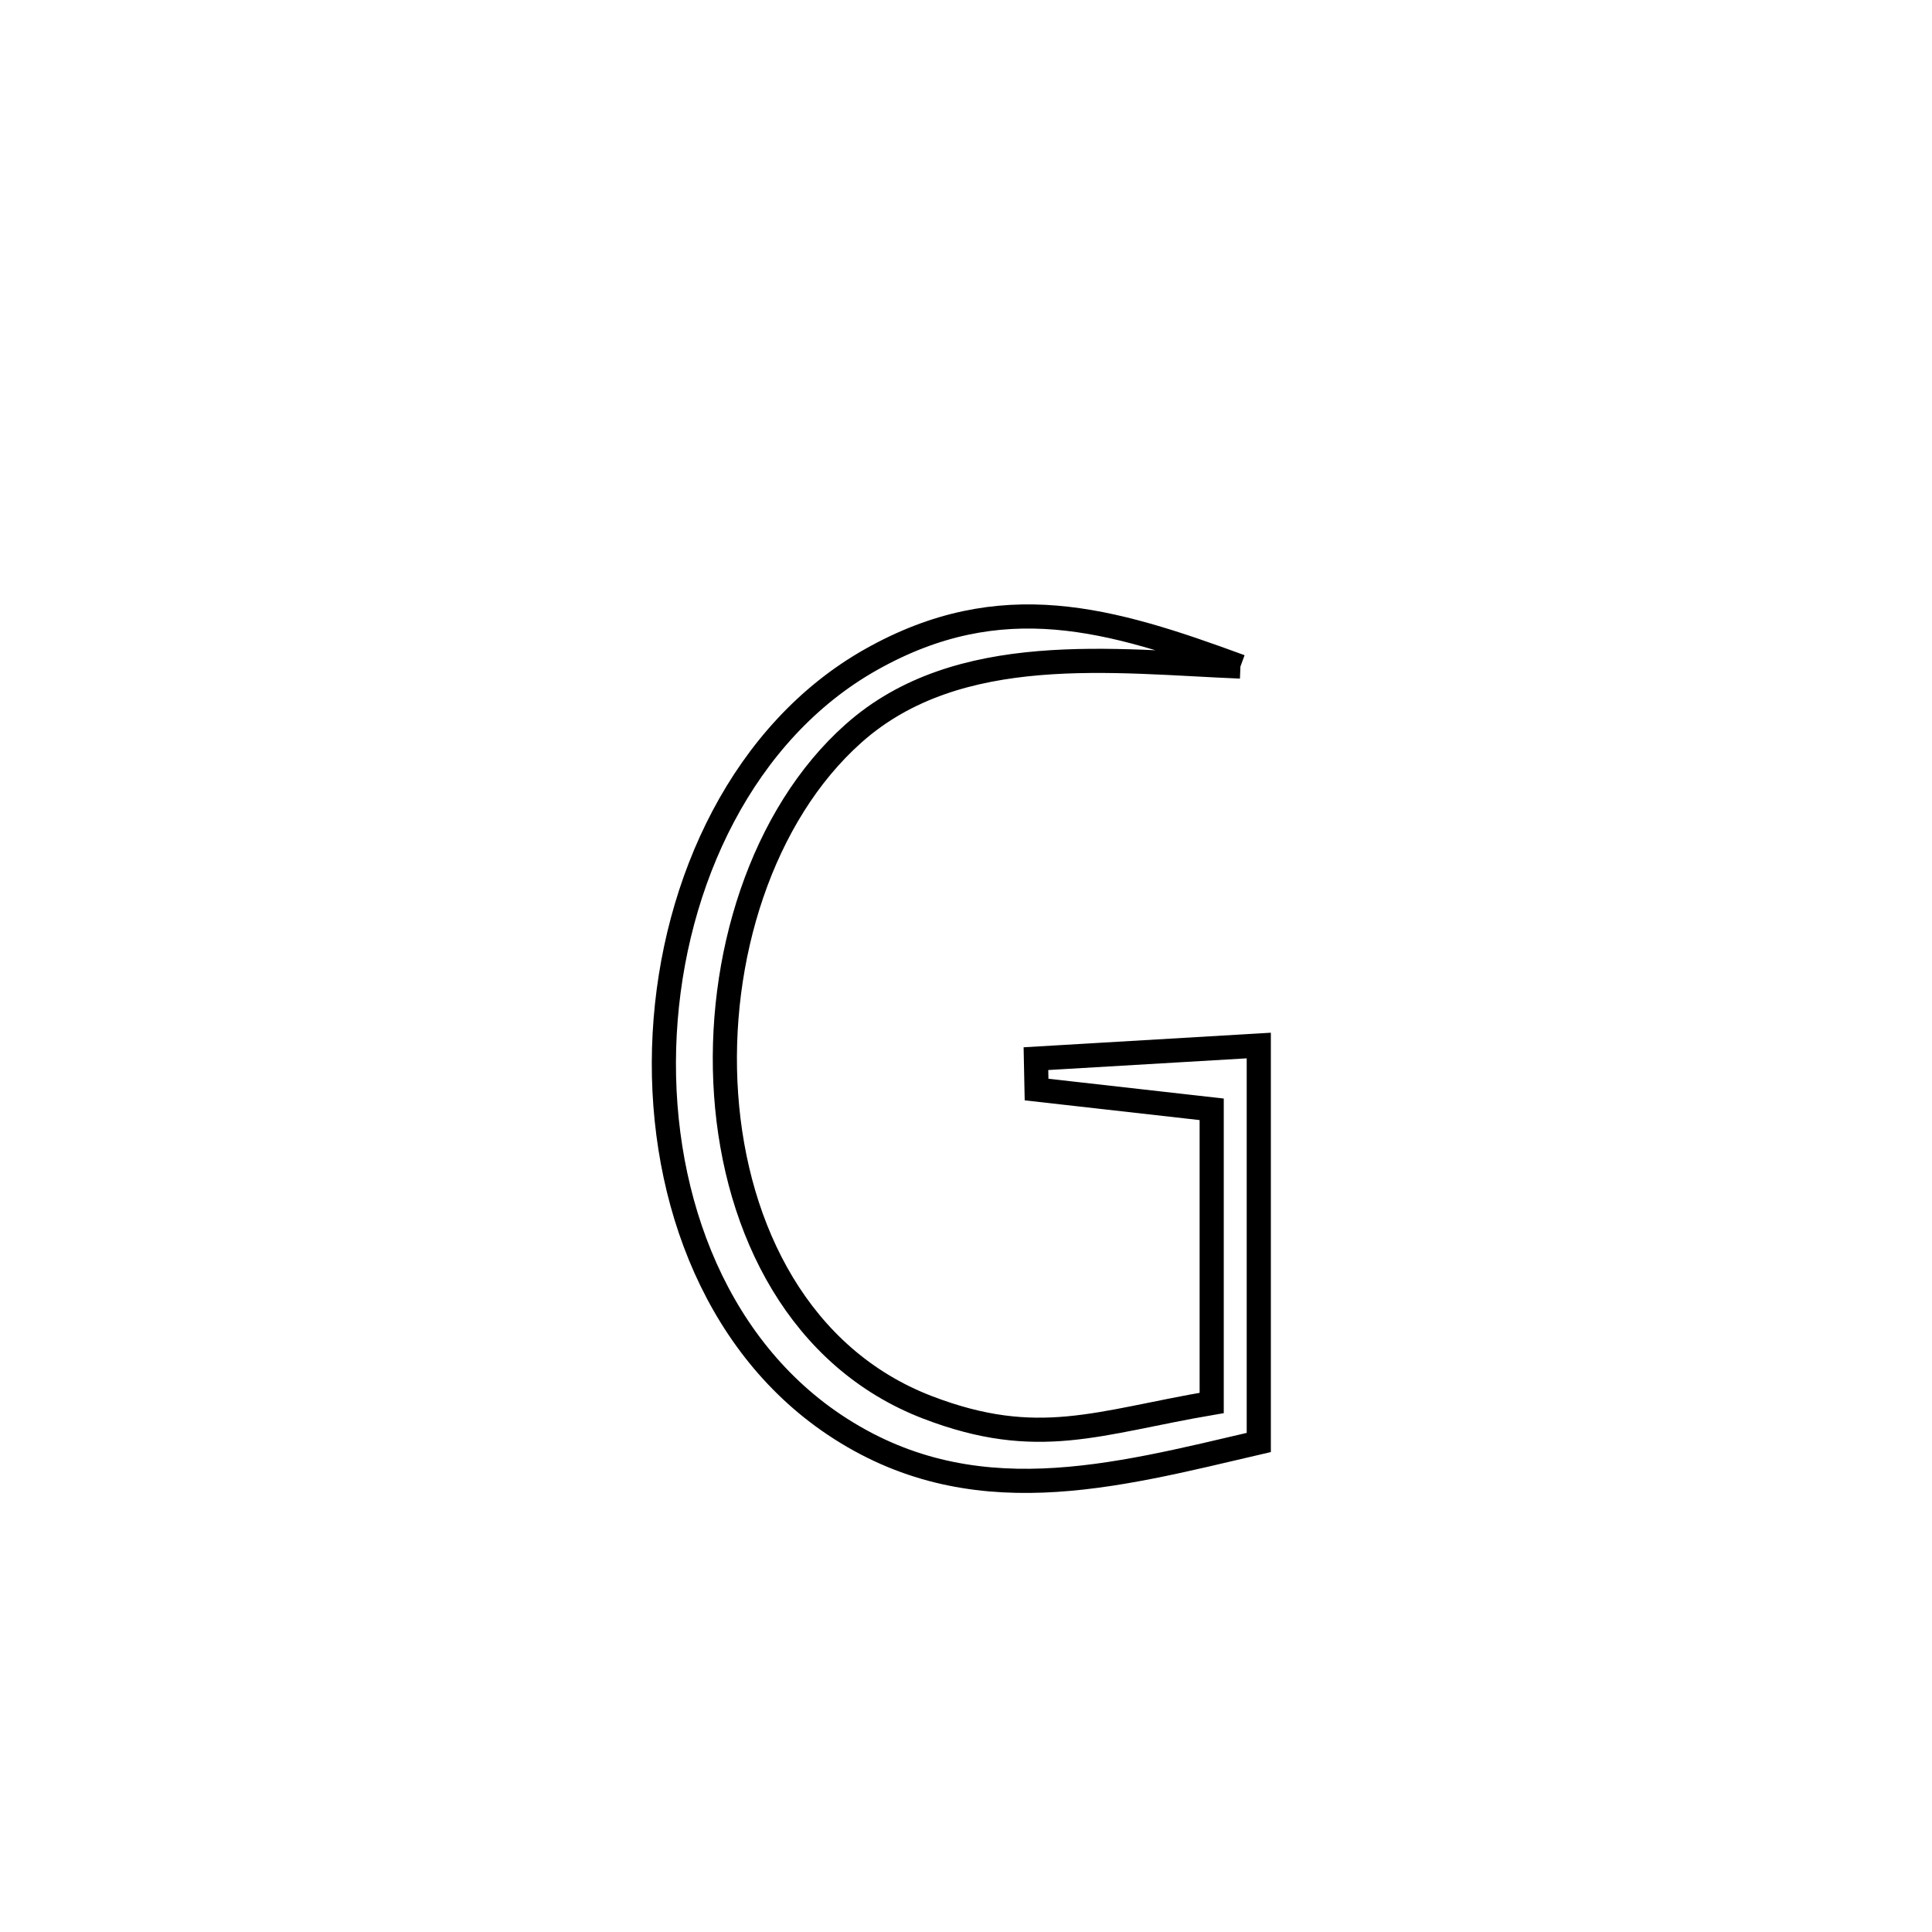 <svg xmlns="http://www.w3.org/2000/svg" viewBox="0.0 0.0 24.0 24.0" height="200px" width="200px"><path fill="none" stroke="black" stroke-width=".3" stroke-opacity="1.0"  filling="0" d="M15.409 8.28 L15.409 8.28 C13.847 8.217 11.906 7.954 10.606 9.108 C9.463 10.122 8.901 11.911 9.02 13.6 C9.139 15.288 9.939 16.874 11.52 17.482 C12.896 18.011 13.642 17.668 15.052 17.428 L15.052 17.428 C15.052 16.212 15.052 14.996 15.052 13.78 L15.052 13.78 C14.897 13.762 13.06 13.556 12.877 13.535 L12.877 13.535 C12.875 13.407 12.872 13.279 12.869 13.151 L12.869 13.151 C13.792 13.097 14.715 13.043 15.637 12.988 L15.637 12.988 C15.637 14.632 15.637 16.276 15.637 17.919 L15.637 17.919 C13.829 18.34 12.058 18.832 10.364 17.698 C8.83 16.67 8.154 14.739 8.257 12.842 C8.36 10.946 9.241 9.084 10.819 8.194 C12.44 7.28 13.799 7.689 15.409 8.28 L15.409 8.28"></path></svg>